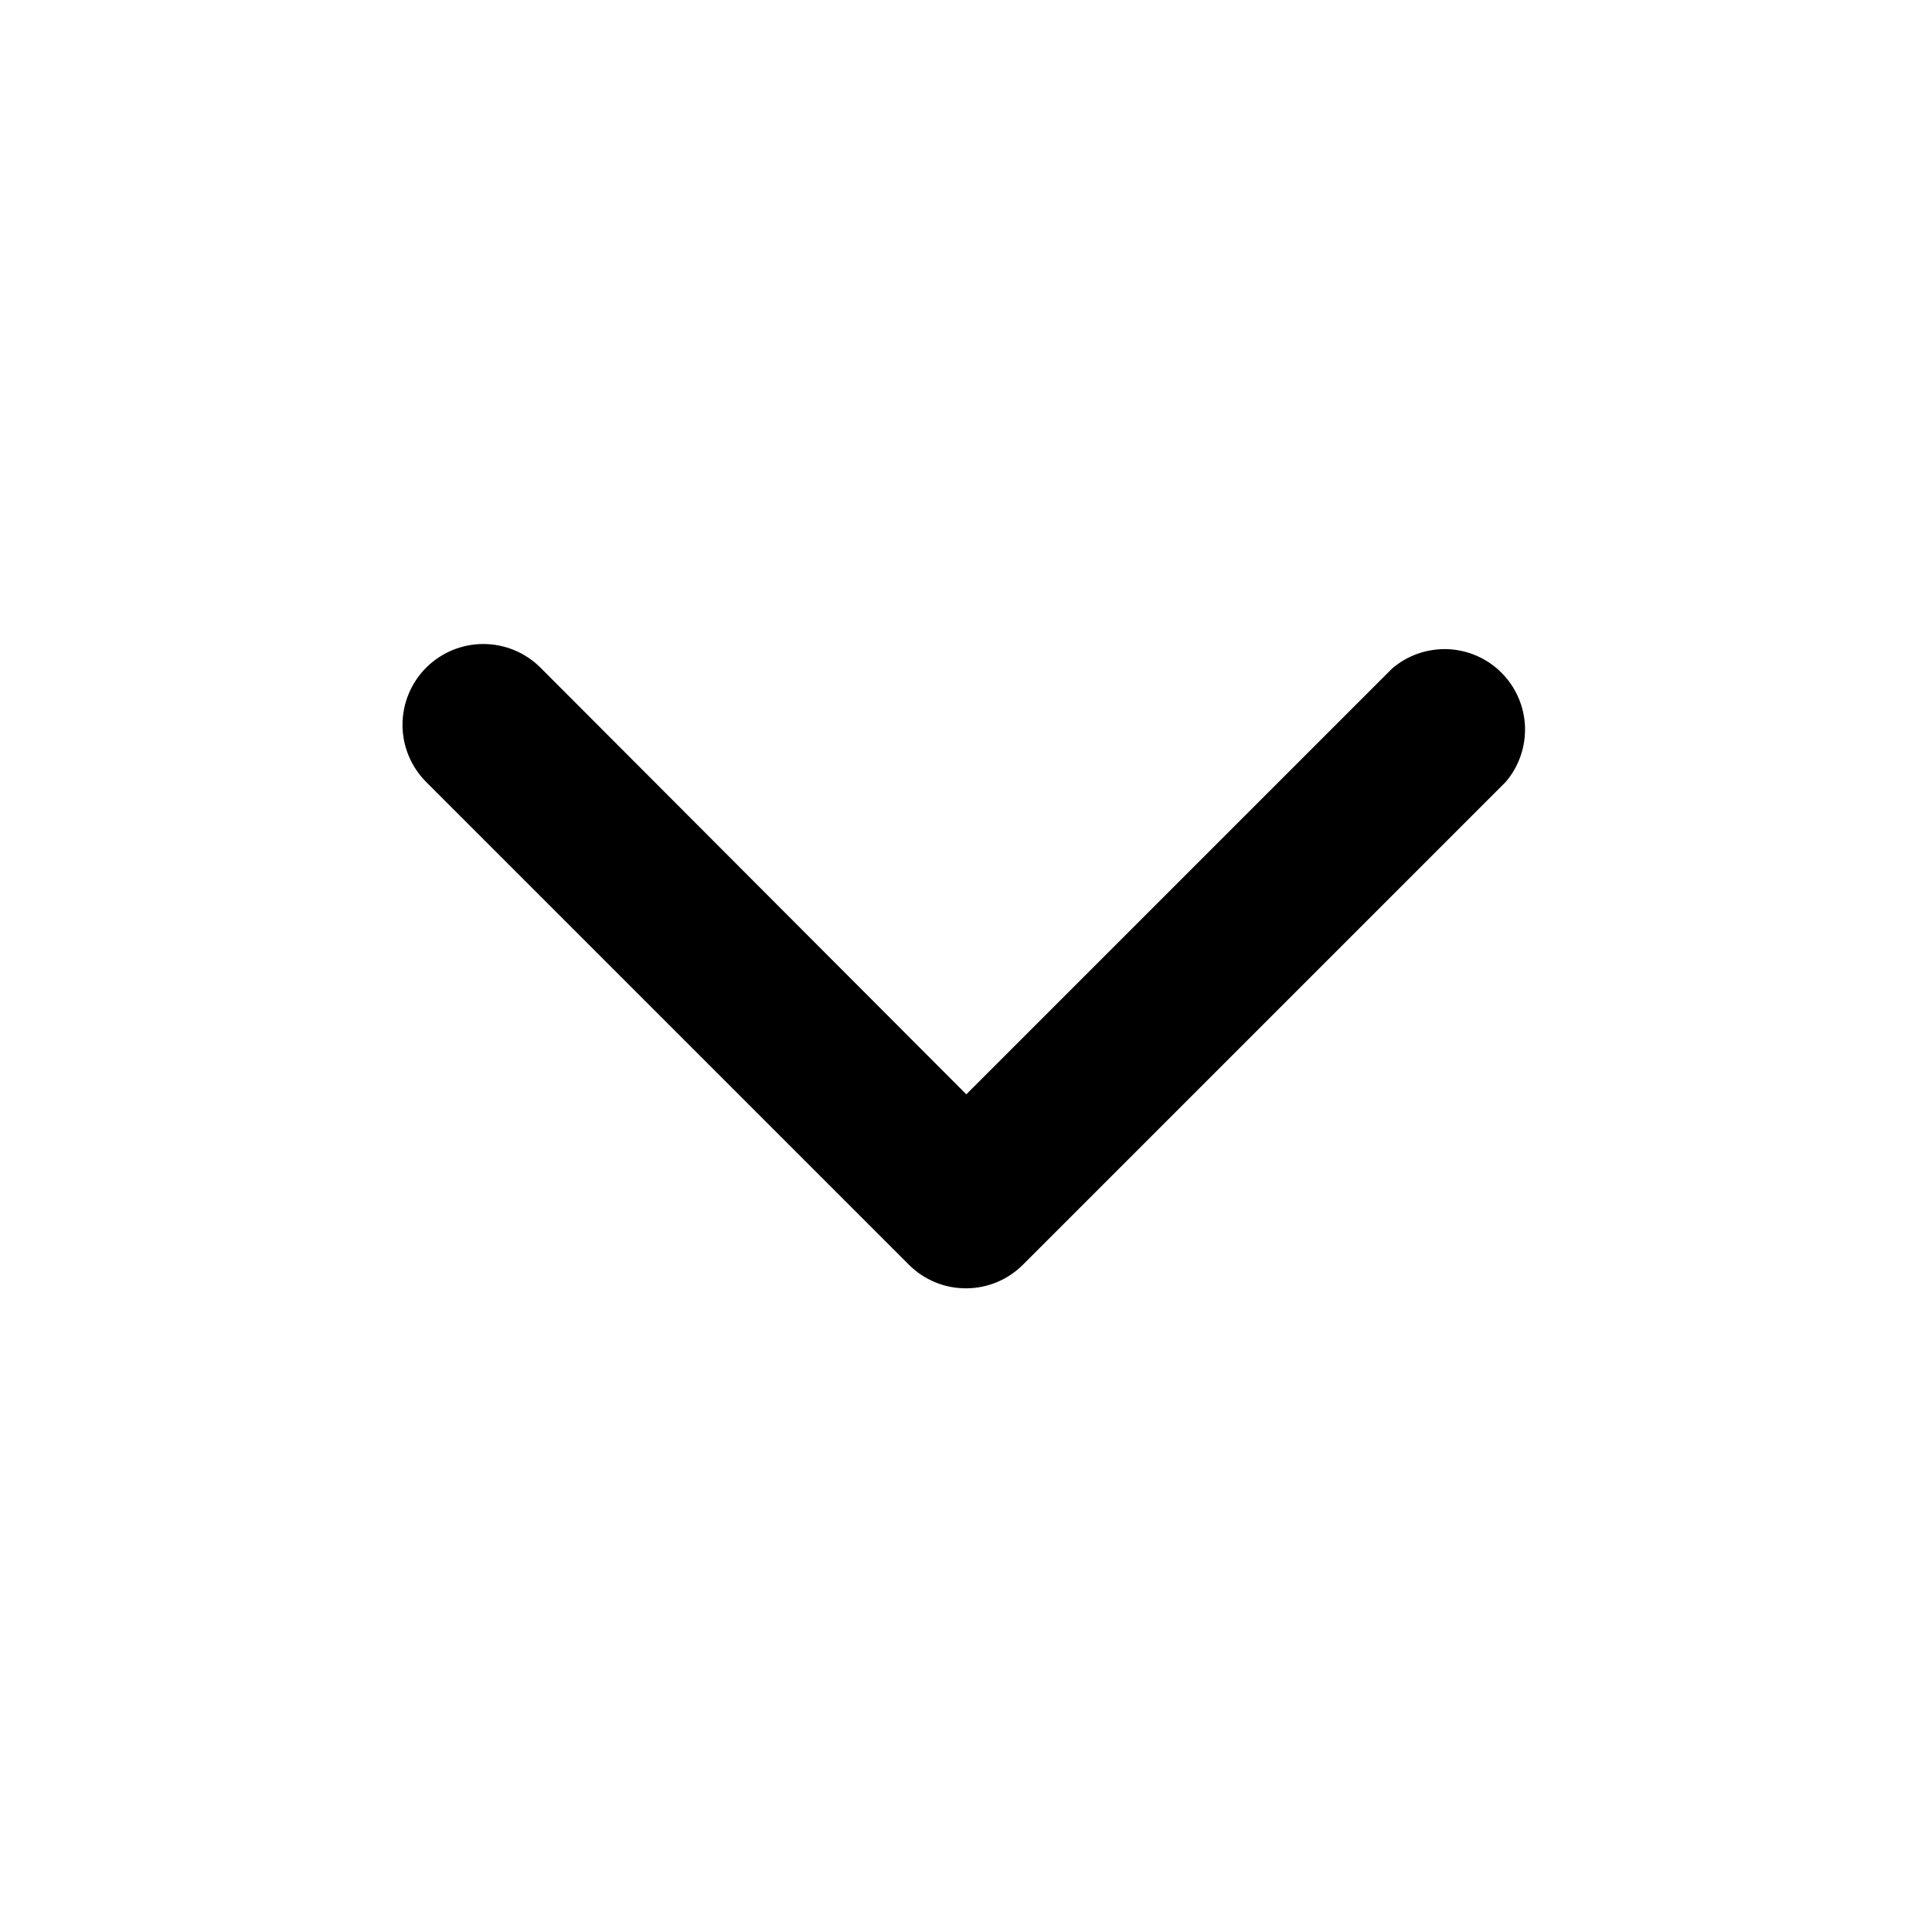 <svg width="24" height="24" viewBox="0 0 24 24" fill="none" xmlns="http://www.w3.org/2000/svg">
<g id="down 5">
<g id="16">
<path id="Vector" d="M12.004 16.004C11.873 16.005 11.742 15.98 11.62 15.93C11.498 15.88 11.387 15.807 11.294 15.714L5.294 9.714C5.106 9.526 5 9.27 5 9.004C5 8.738 5.106 8.482 5.294 8.294C5.482 8.106 5.738 8 6.004 8C6.27 8 6.526 8.106 6.714 8.294L12.004 13.594L17.294 8.304C17.485 8.14 17.732 8.055 17.983 8.064C18.235 8.074 18.474 8.178 18.652 8.357C18.83 8.535 18.934 8.773 18.944 9.025C18.953 9.277 18.868 9.523 18.704 9.714L12.704 15.714C12.518 15.899 12.266 16.003 12.004 16.004Z" fill="black"/>
</g>
</g>
</svg>
